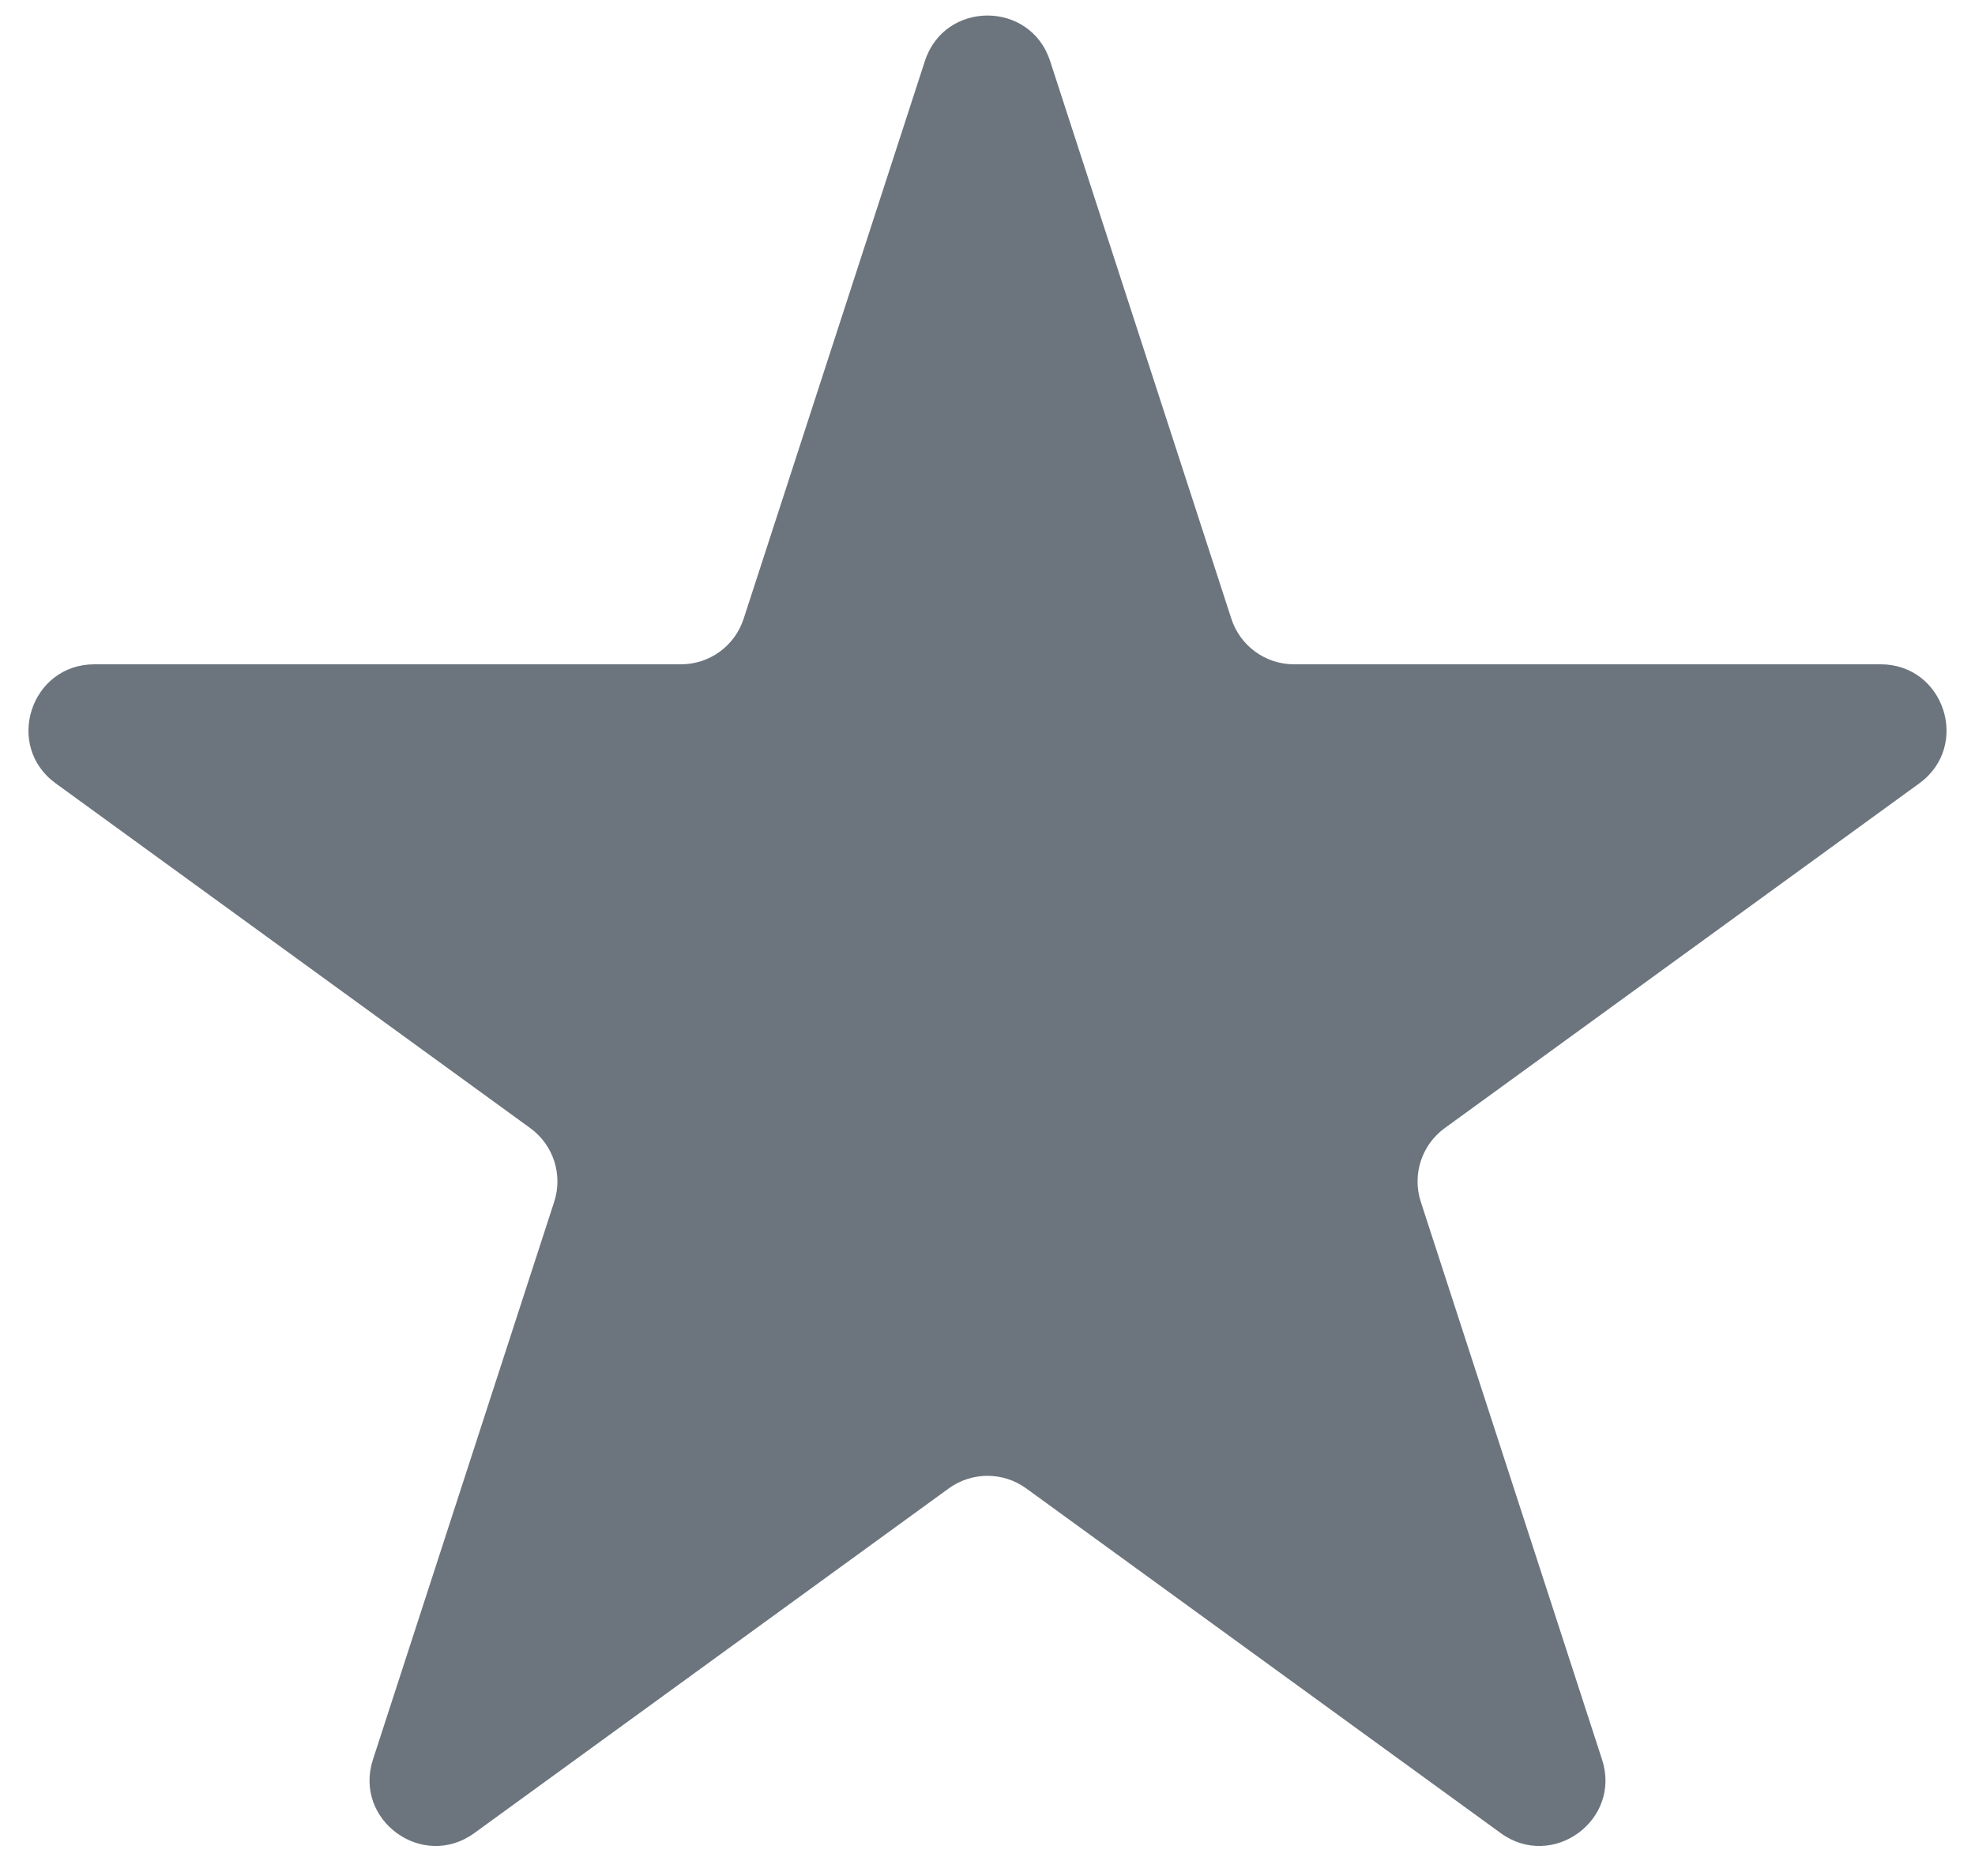 <svg width="60" height="57" viewBox="0 0 60 57" fill="none" xmlns="http://www.w3.org/2000/svg">
<path d="M28.098 1.854C28.697 0.011 31.303 0.011 31.902 1.854L37.409 18.802C37.677 19.627 38.445 20.184 39.311 20.184L57.132 20.184C59.069 20.184 59.875 22.664 58.307 23.802L43.89 34.277C43.189 34.786 42.896 35.689 43.163 36.513L48.67 53.462C49.269 55.304 47.16 56.836 45.593 55.698L31.176 45.223C30.475 44.714 29.525 44.714 28.824 45.223L14.407 55.698C12.84 56.836 10.731 55.304 11.33 53.462L16.837 36.513C17.104 35.689 16.811 34.786 16.11 34.277L1.693 23.802C0.125 22.664 0.931 20.184 2.868 20.184L20.689 20.184C21.555 20.184 22.323 19.627 22.591 18.802L28.098 1.854Z" fill="rgb(108, 117, 125)"/>
</svg>
